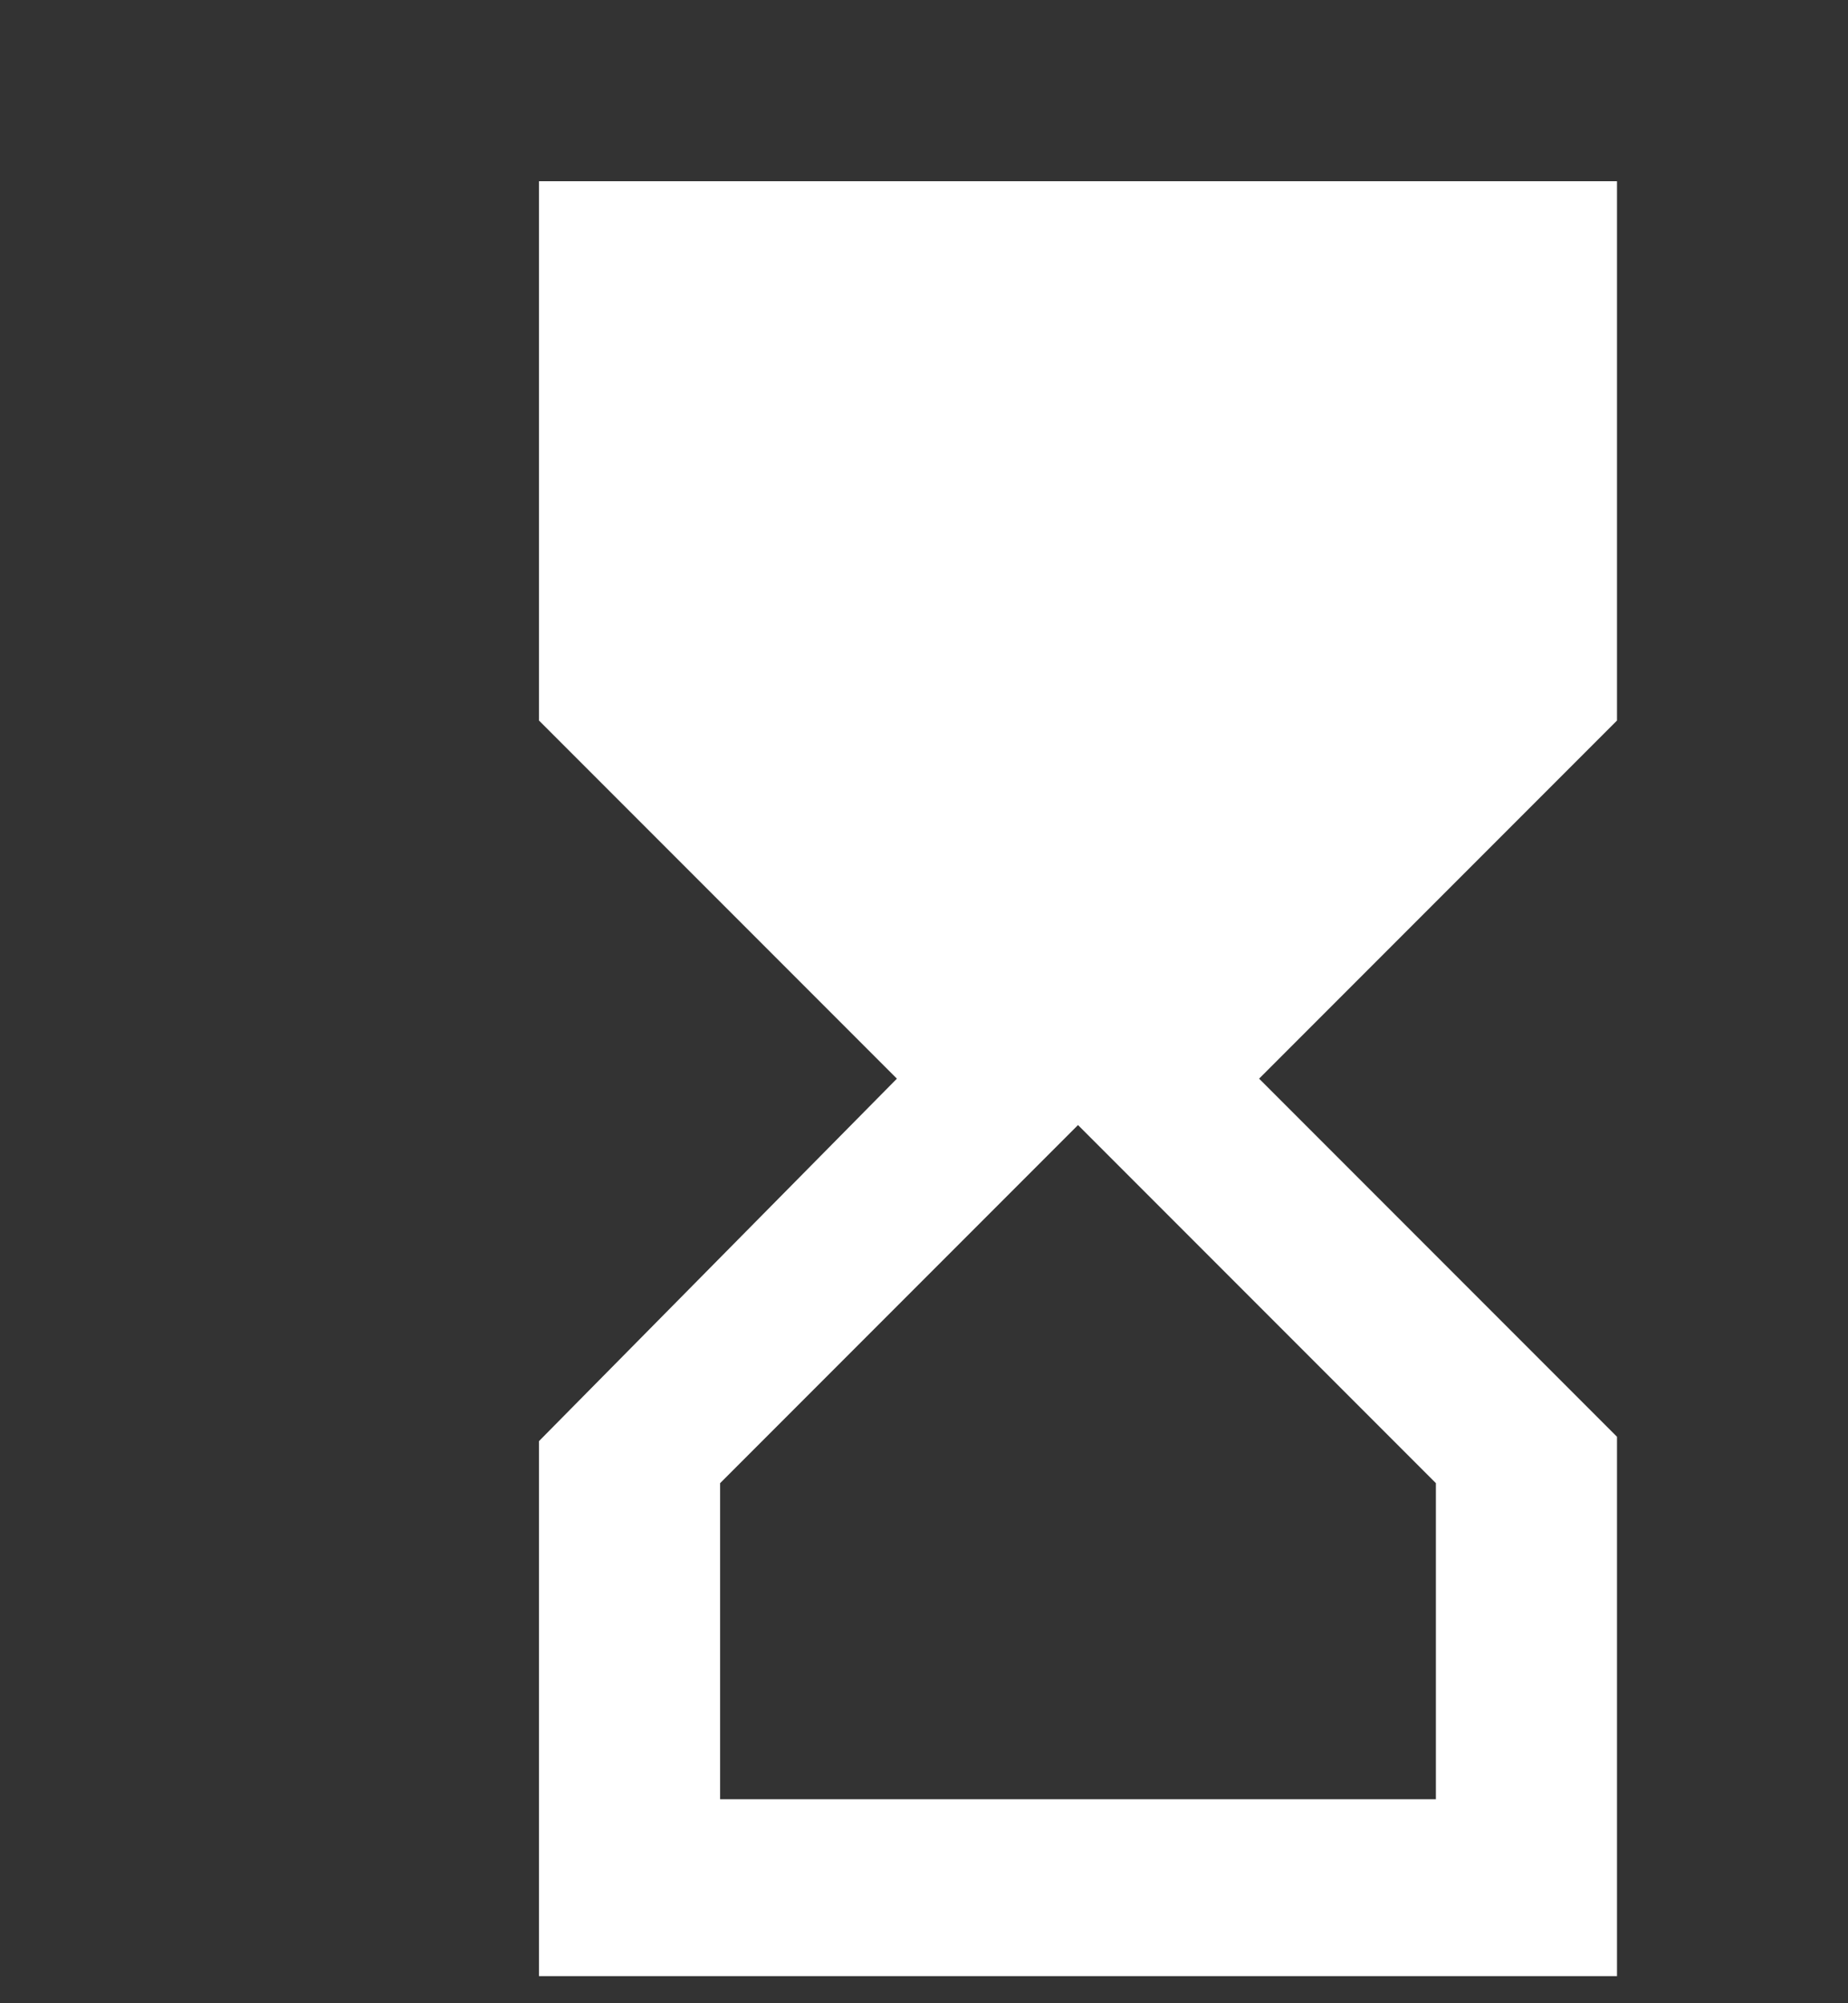 <svg width="12" height="13" viewBox="0 0 12 13" fill="none" xmlns="http://www.w3.org/2000/svg">
<rect x="0" y="0" width="12" height="13" fill="#333333" stroke="none"/>
<g style="mix-blend-mode:difference">
<path d="M3.5 1.176L10.5 1.176V4.676L8.176 7L10.5 9.324V12.824L3.5 12.824L3.5 9.352L5.824 7L3.5 4.676L3.5 1.176ZM9.324 9.625L7 7.301L4.676 9.625V11.676L9.324 11.676V9.625Z" fill="white"/>
</g>
</svg>
